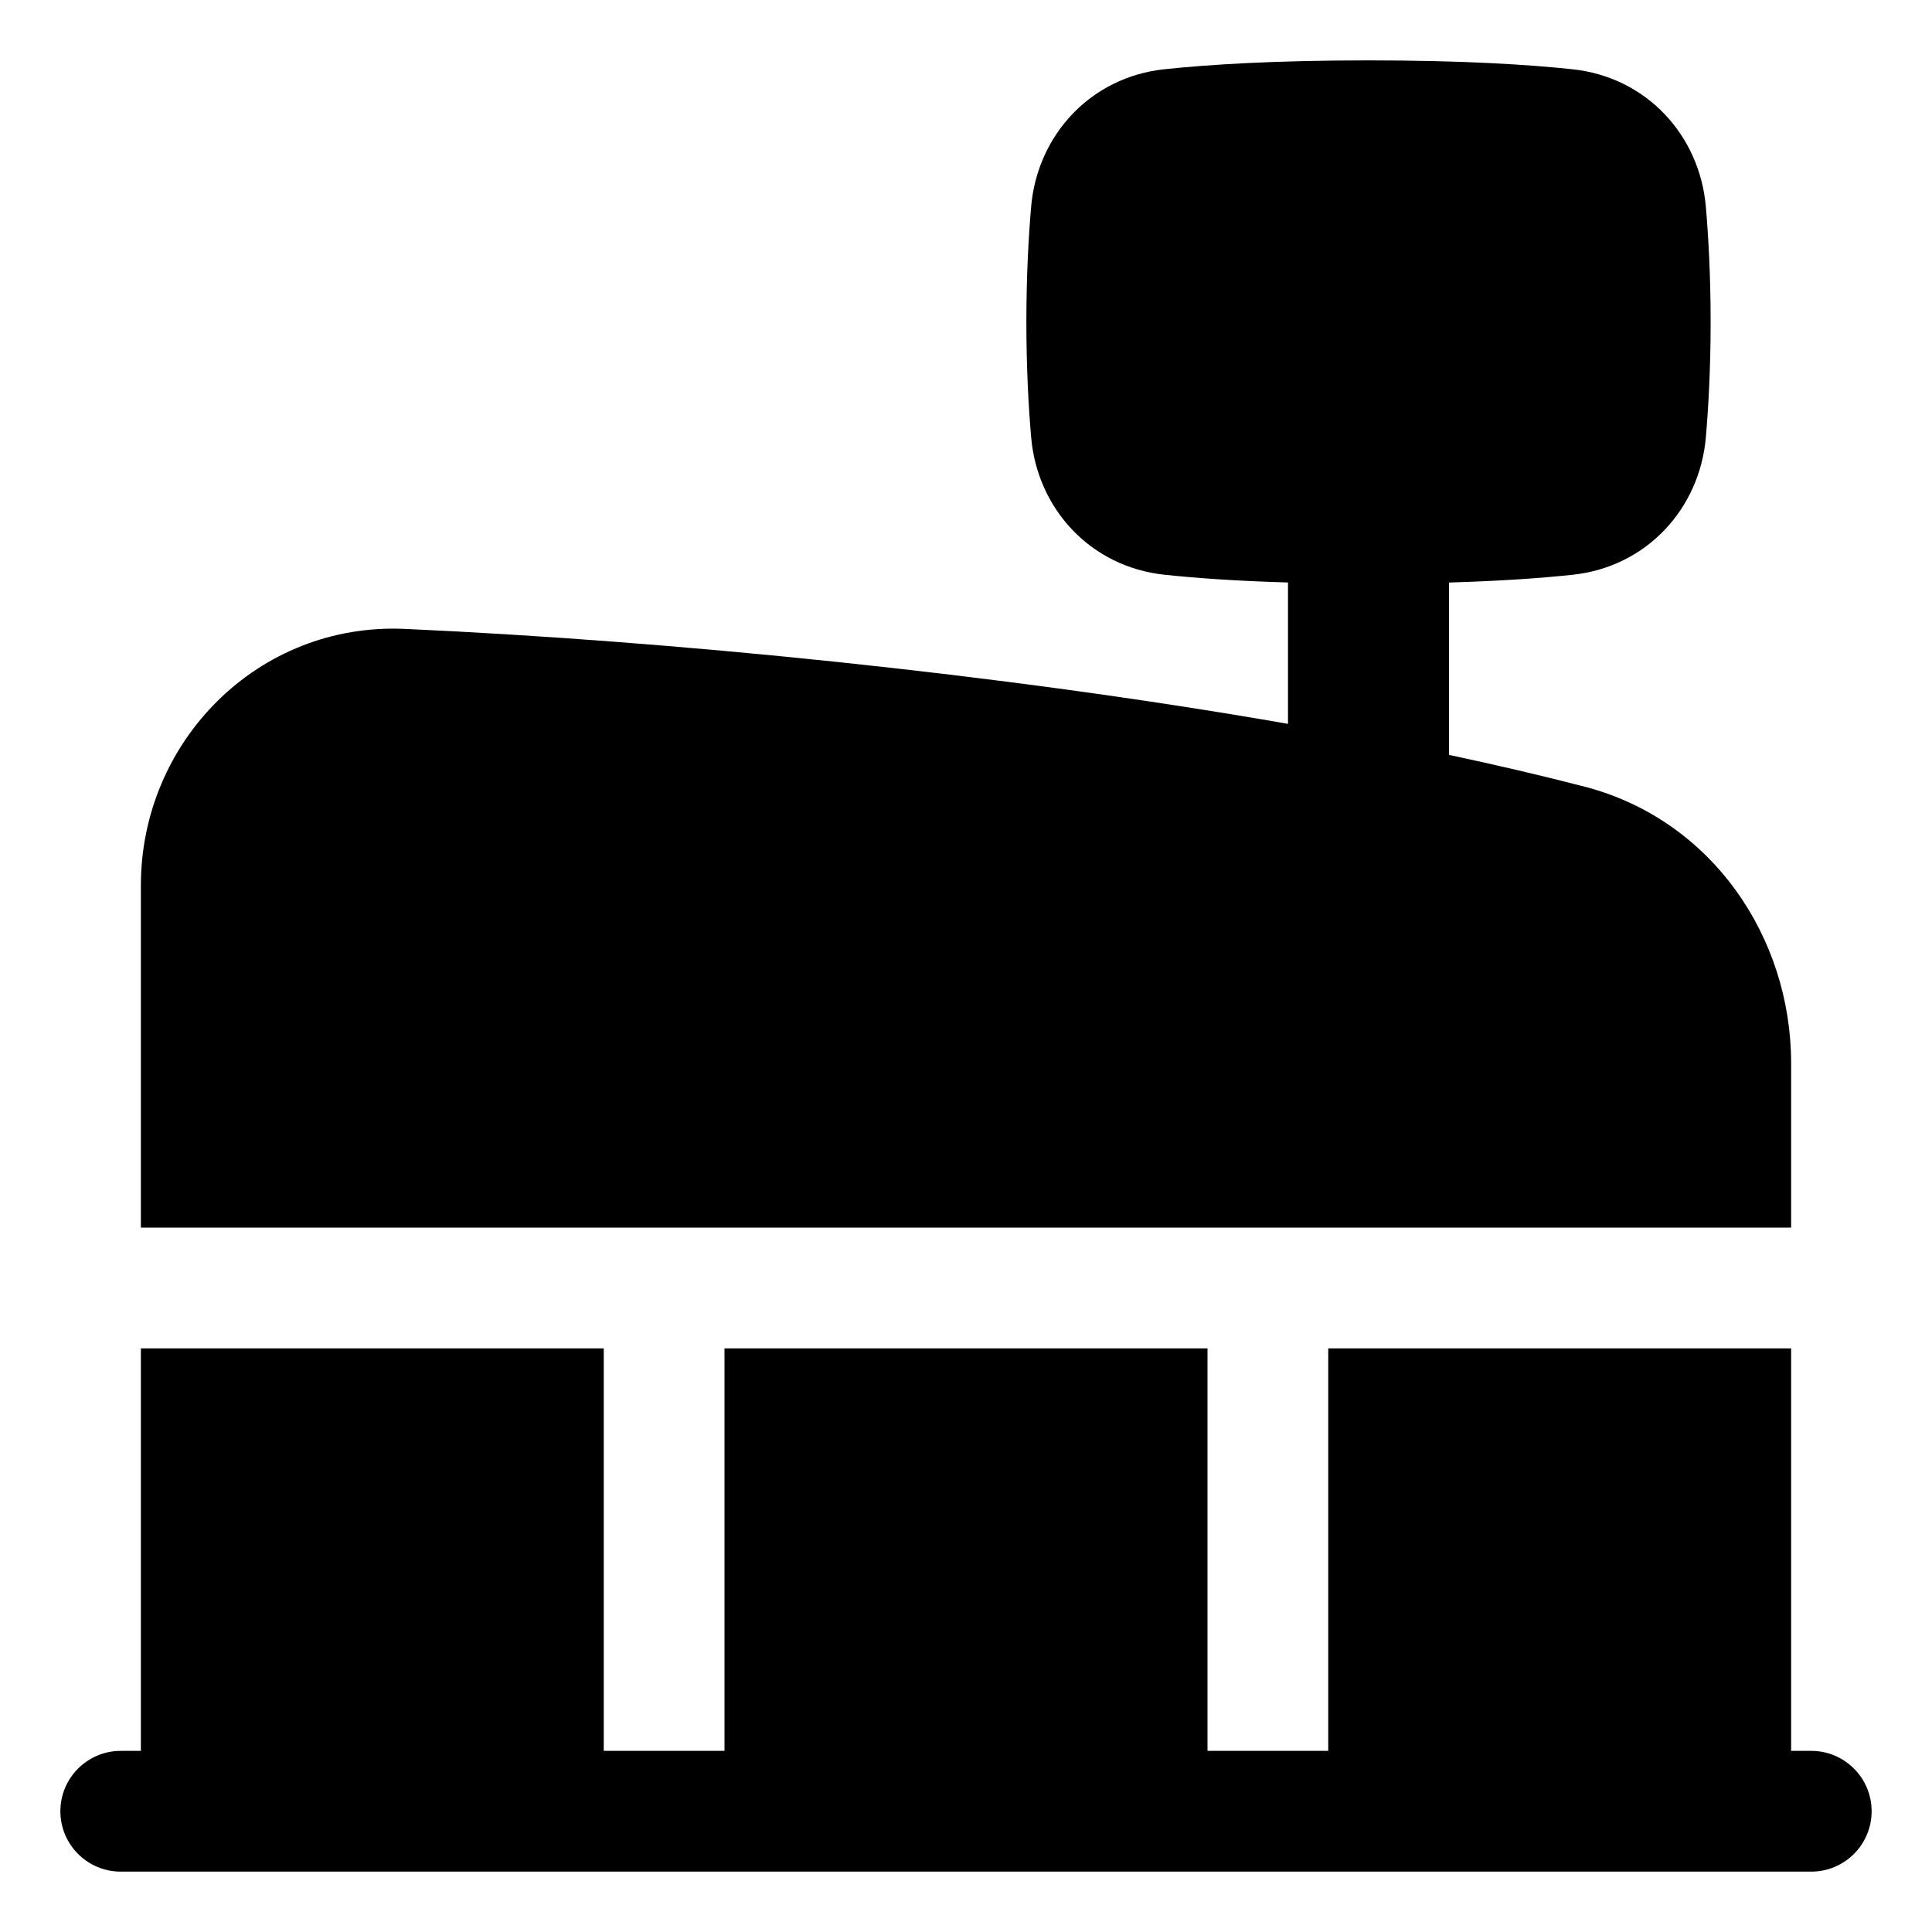 <svg xmlns="http://www.w3.org/2000/svg" fill="none" viewBox="0 0 48 48" id="Mall--Streamline-Plump">
  <desc>
    Mall Streamline Icon: https://streamlinehq.com
  </desc>
  <g id="mall--production-store-shop-shops-stores-factory-building">
    <g id="Union">
      <path fill="#000000" d="M32 14.472c-1.307 -0.038 -2.312 -0.112 -3.07 -0.193 -1.841 -0.196 -3.16 -1.643 -3.312 -3.419C25.553 10.099 25.5 9.132 25.5 8c0 -1.132 0.053 -2.099 0.118 -2.861 0.152 -1.776 1.471 -3.223 3.312 -3.419C30.036 1.603 31.668 1.5 34 1.5s3.964 0.103 5.07 0.221c1.841 0.196 3.16 1.643 3.312 3.419C42.447 5.901 42.5 6.868 42.5 8s-0.053 2.099 -0.118 2.861c-0.152 1.776 -1.471 3.223 -3.312 3.419 -0.758 0.081 -1.762 0.154 -3.07 0.193v4.282c1.172 0.249 2.297 0.512 3.36 0.787 3.176 0.823 5.14 3.746 5.14 6.875V30.5h-41v-8.503c0 -3.575 2.909 -6.537 6.562 -6.372 6.52 0.294 14.743 1.103 21.938 2.359v-3.512Z" stroke-width="1"></path>
      <path fill="#000000" d="M33 33.5h11.5v10h0.5c0.828 0 1.5 0.672 1.5 1.5s-0.672 1.5 -1.5 1.5H3c-0.828 0 -1.5 -0.672 -1.5 -1.5s0.672 -1.5 1.5 -1.5h0.5v-10H15v10h3v-10h12v10h3v-10Z" stroke-width="1"></path>
    </g>
  </g>
</svg>